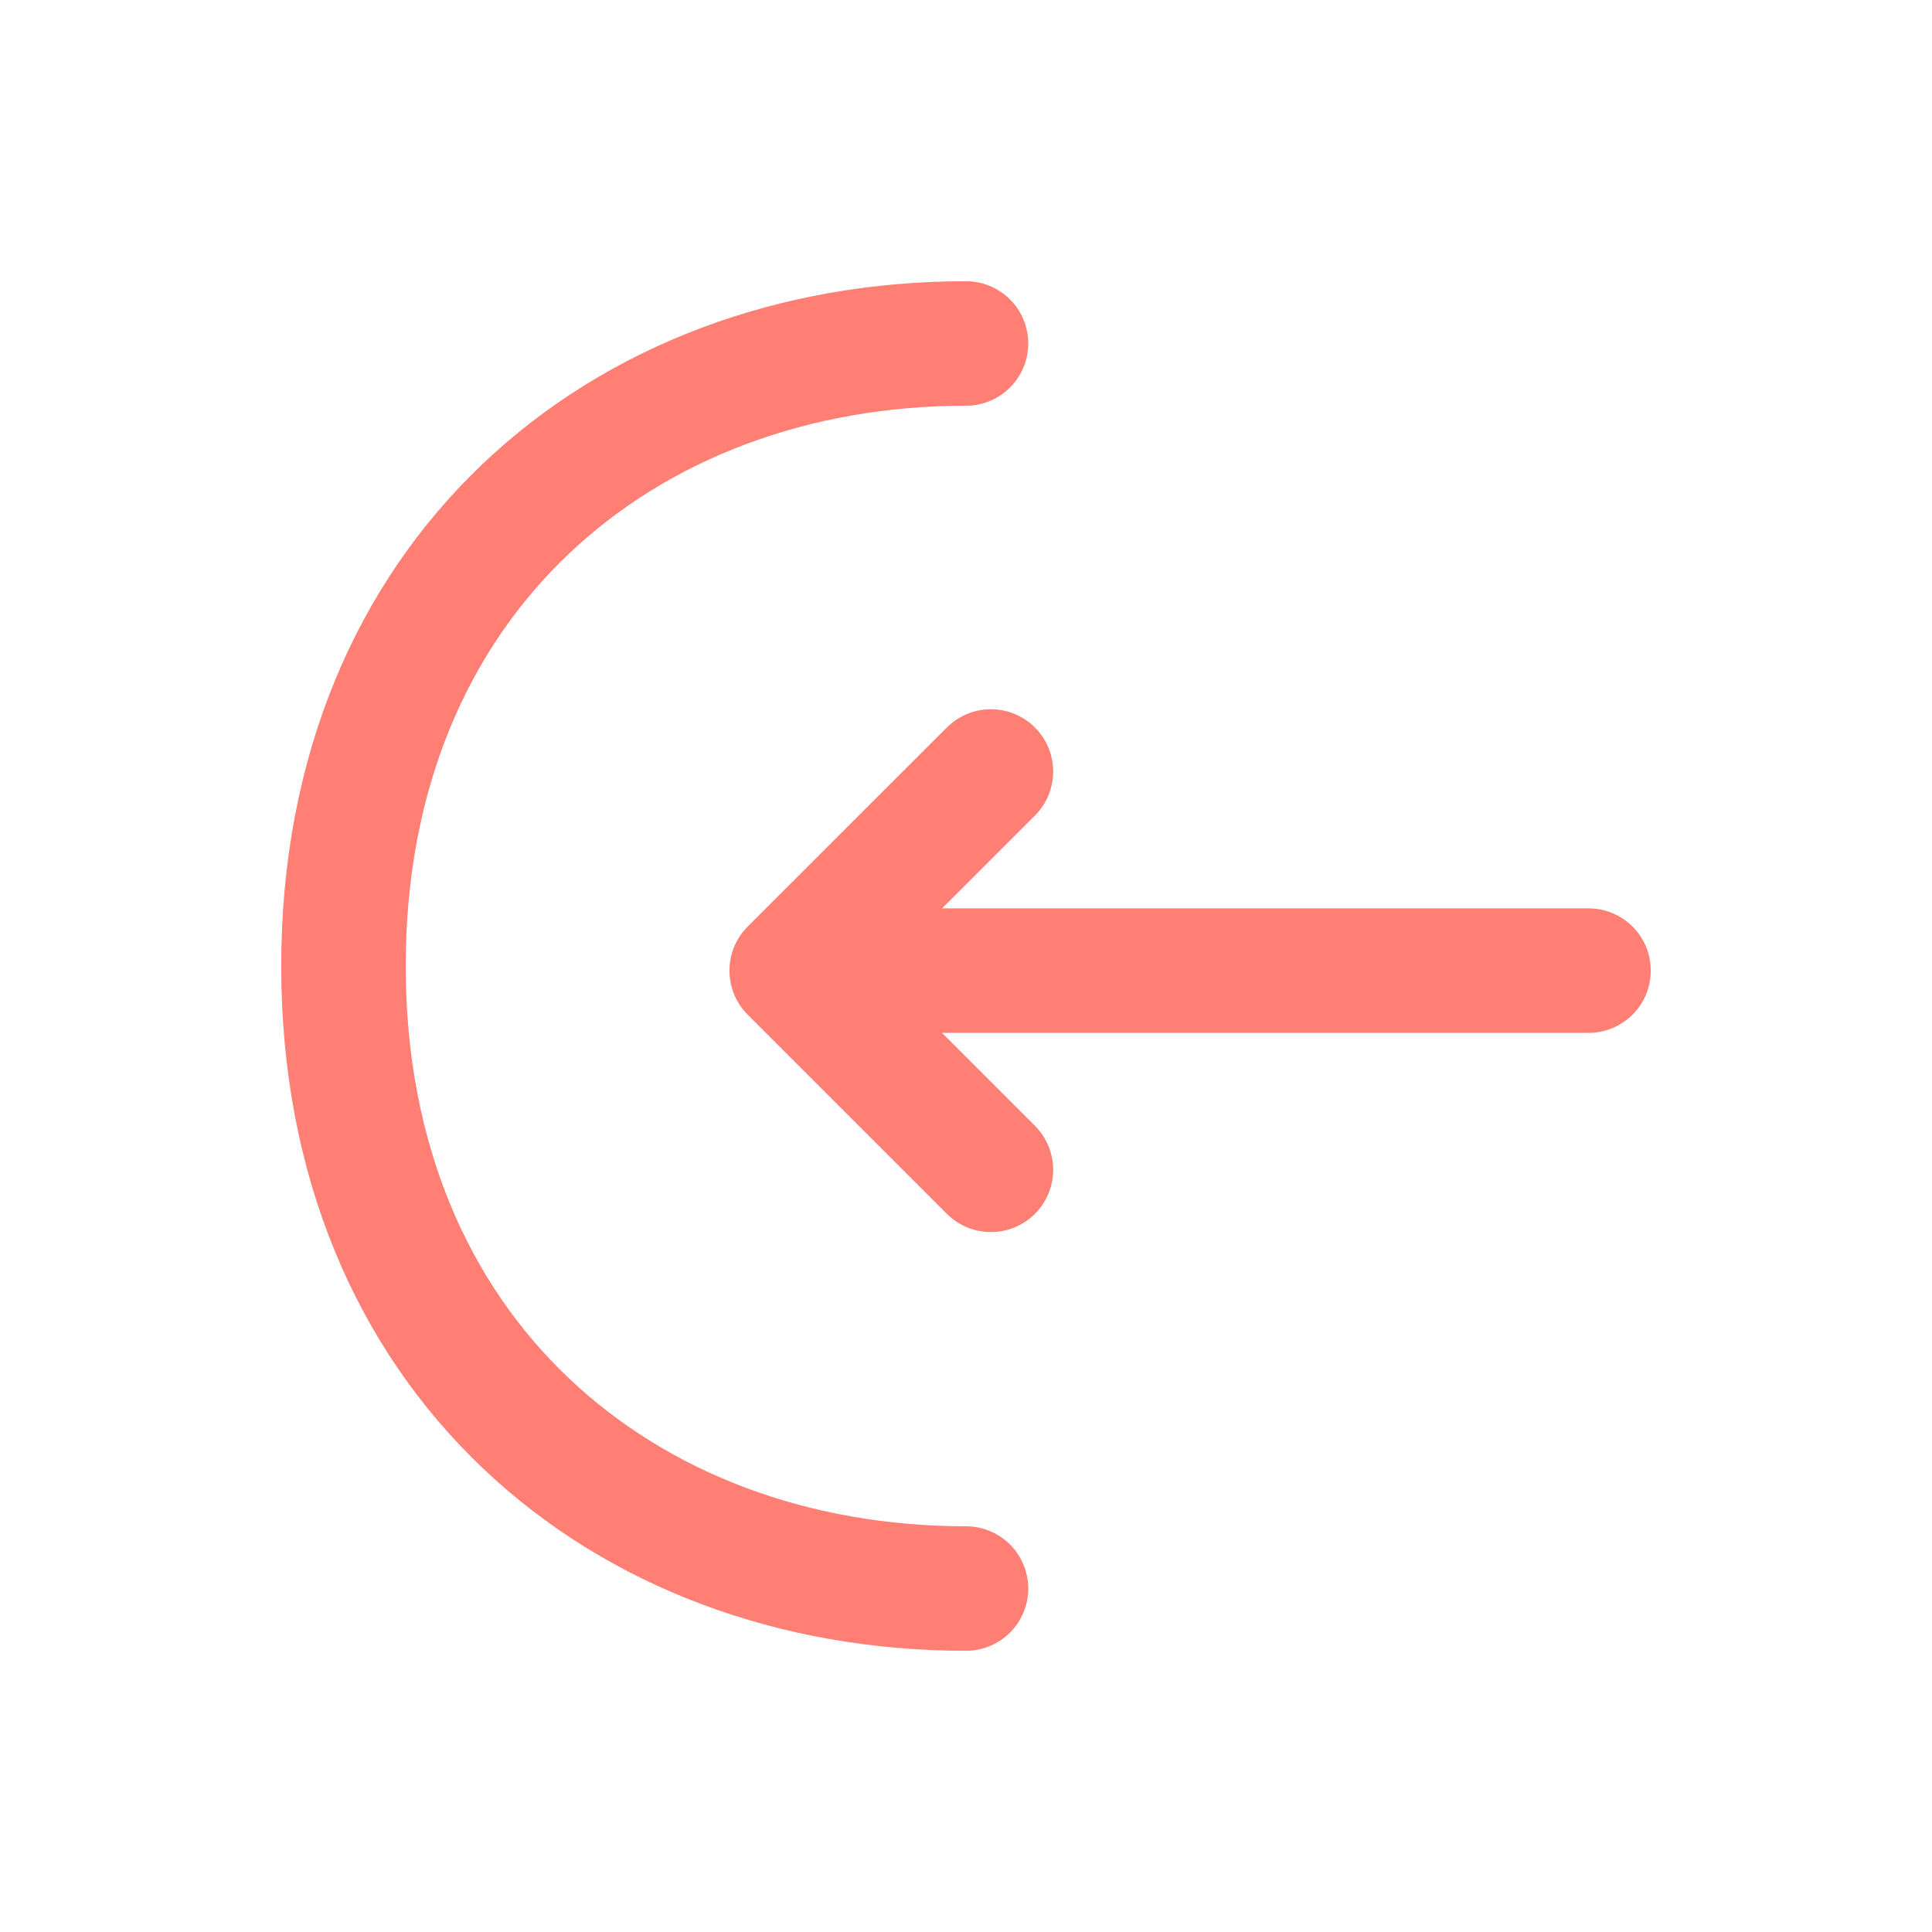 <svg width="18" height="18" viewBox="0 0 18 18" fill="none" xmlns="http://www.w3.org/2000/svg">
<path d="M9.232 10.899L7.376 9.043L9.232 7.188" stroke="#FF7F74" stroke-width="1.16" stroke-miterlimit="10" stroke-linecap="round" stroke-linejoin="round"/>
<path d="M14.8 9.043H7.427" stroke="#FF7F74" stroke-width="1.16" stroke-miterlimit="10" stroke-linecap="round" stroke-linejoin="round"/>
<path d="M9 3.2C5.796 3.2 3.2 5.375 3.2 9C3.2 12.625 5.796 14.8 9 14.8" stroke="#FF7F74" stroke-width="1.16" stroke-miterlimit="10" stroke-linecap="round" stroke-linejoin="round"/>
</svg>
